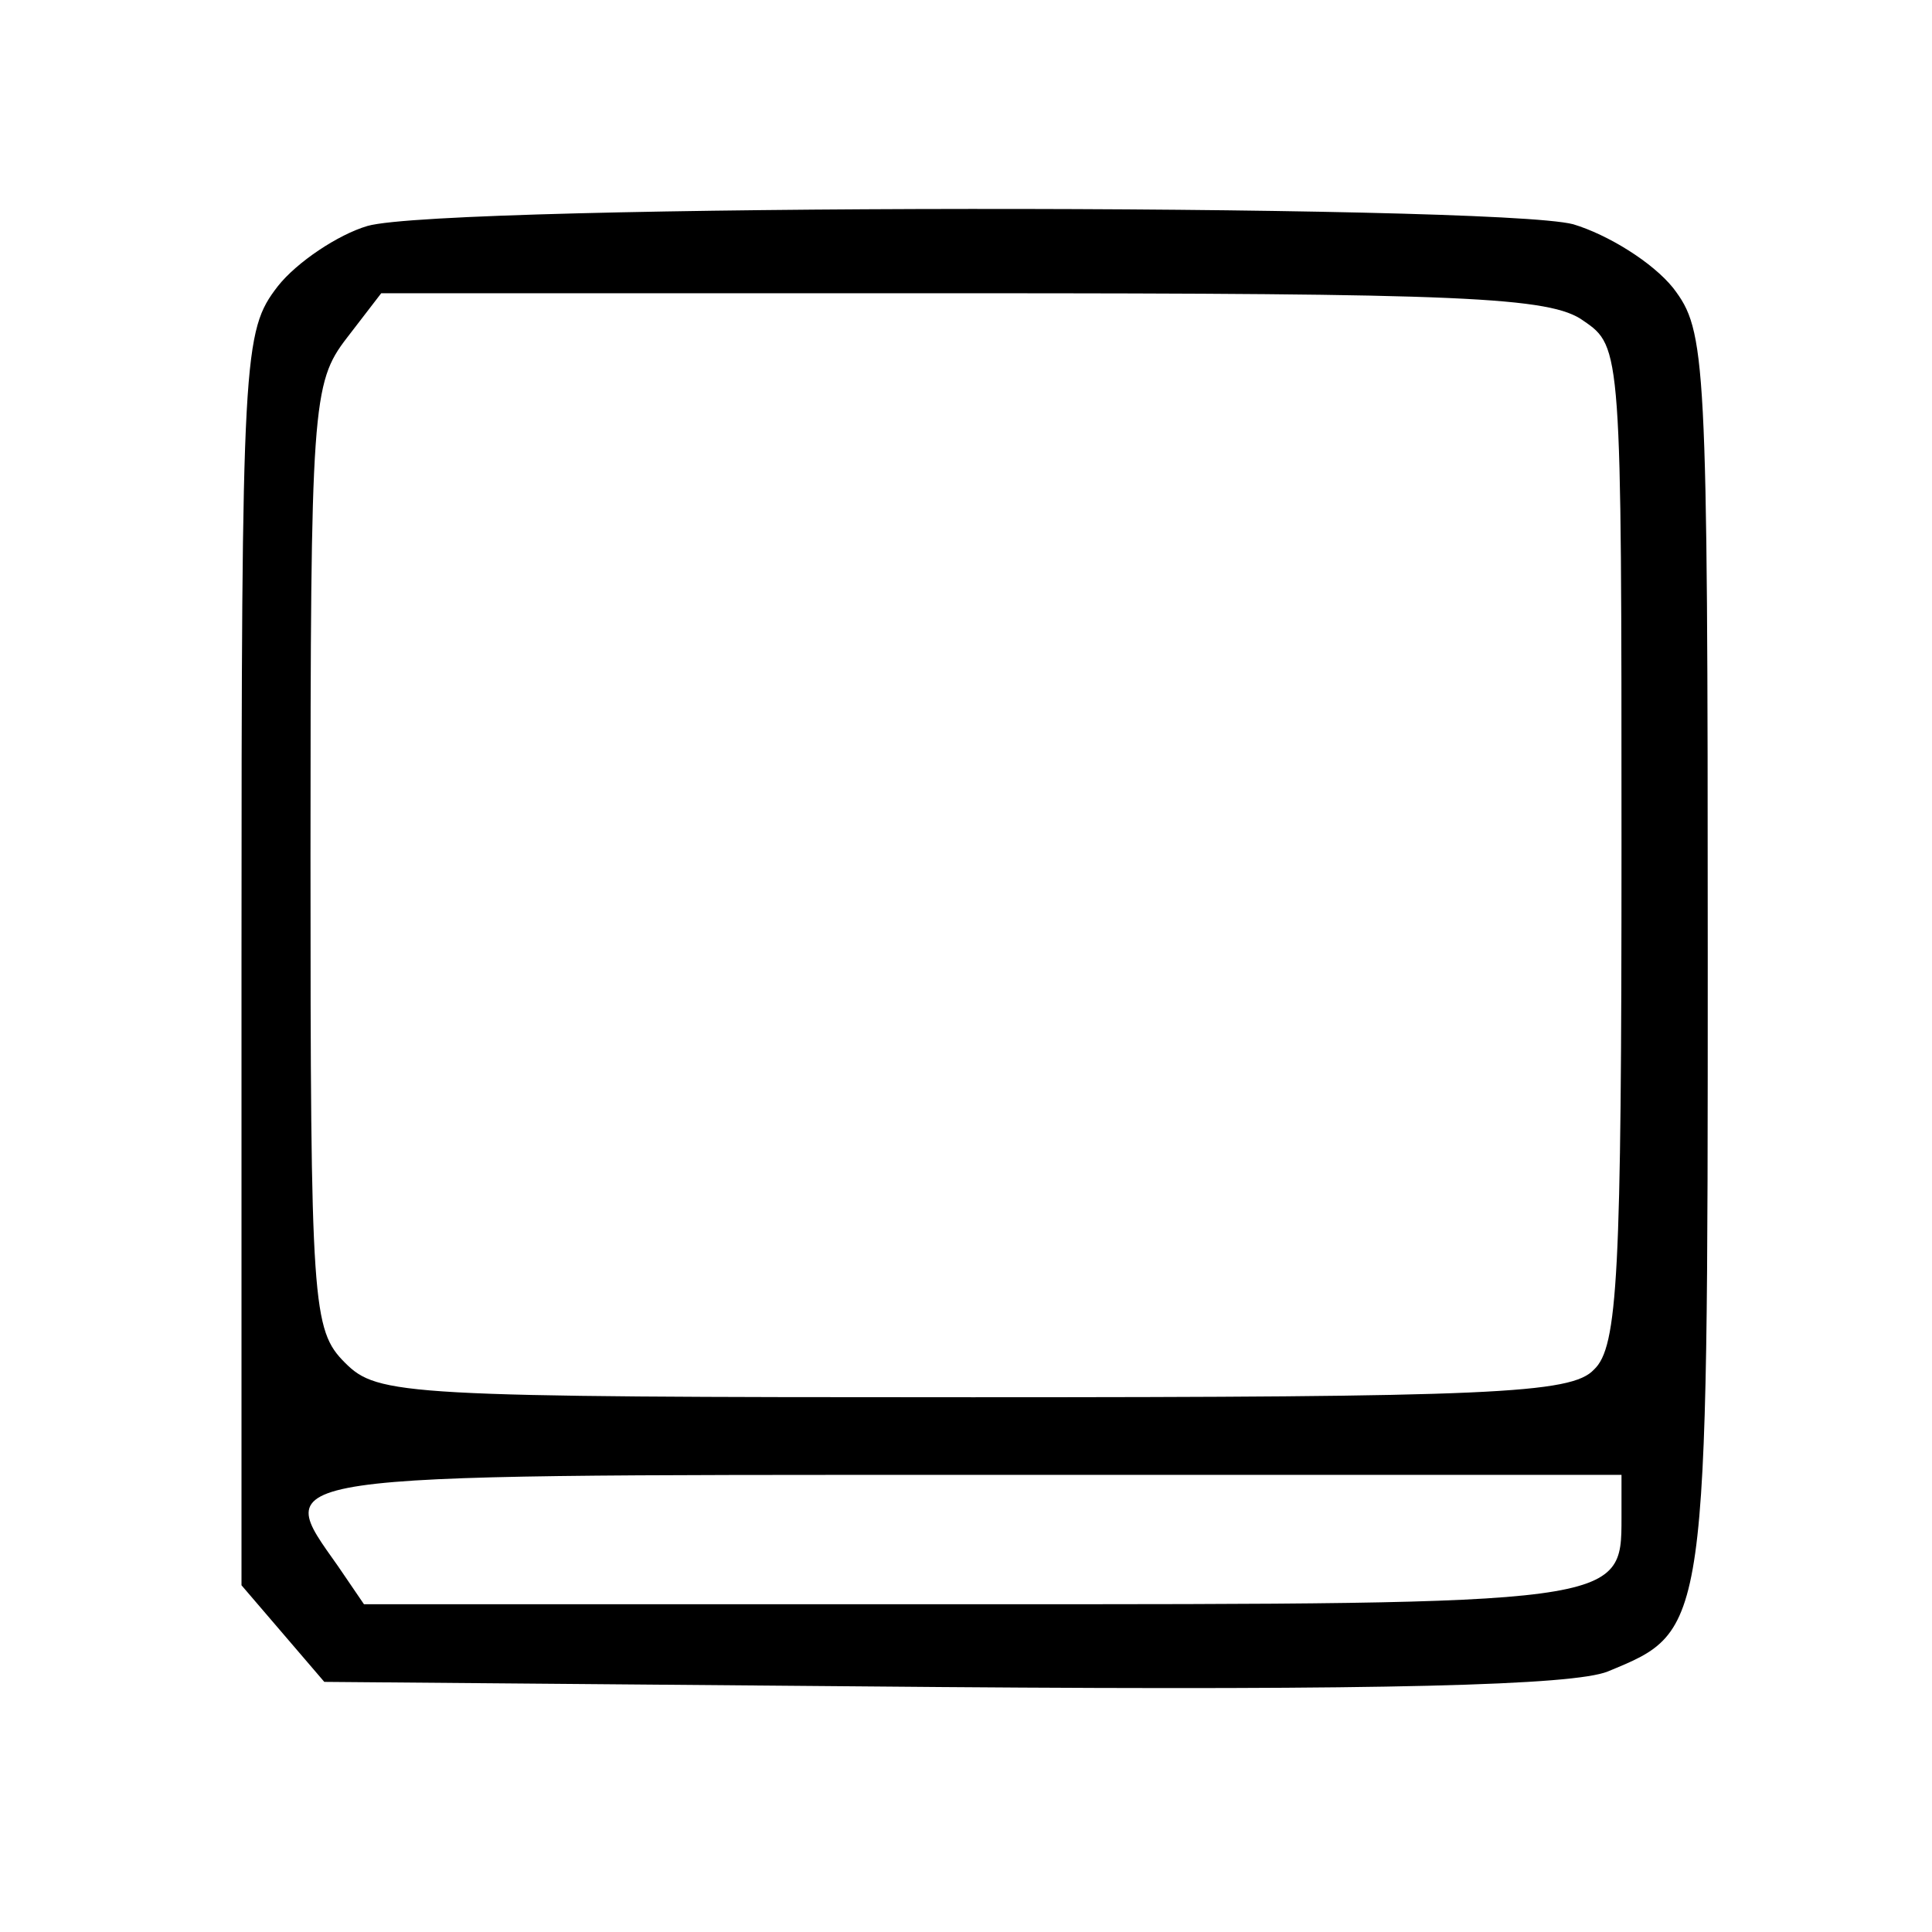 <?xml version="1.0" standalone="no"?>
<!DOCTYPE svg PUBLIC "-//W3C//DTD SVG 20010904//EN"
 "http://www.w3.org/TR/2001/REC-SVG-20010904/DTD/svg10.dtd">
<svg version="1.0" xmlns="http://www.w3.org/2000/svg"
 width="112pt" height="112pt" viewBox="0 0 112 112"
 preserveAspectRatio="xMidYMid meet">

<g transform="translate(0,112) scale(0.1,-0.1)"
fill="#000000" stroke="none">
<path d="M213 989 c-17 -5 -41 -21 -52 -35 -20 -26 -21 -38 -21 -390 l0 -363
24 -28 24 -28 358 -3 c257 -2 366 1 386 9 58 24 58 21 58 415 0 349 -1 362
-20 387 -12 15 -38 31 -58 37 -46 12 -654 12 -699 -1z m705 -55 c22 -15 22
-17 22 -304 0 -249 -2 -291 -16 -304 -13 -14 -60 -16 -360 -16 -331 0 -345 1
-364 20 -19 19 -20 33 -20 294 0 261 1 274 21 300 l20 26 338 0 c288 0 340 -2
359 -16z m22 -694 c0 -50 0 -50 -376 -50 l-353 0 -15 22 c-38 54 -48 53 364
53 l380 0 0 -25z"/>
</g>
</svg>
